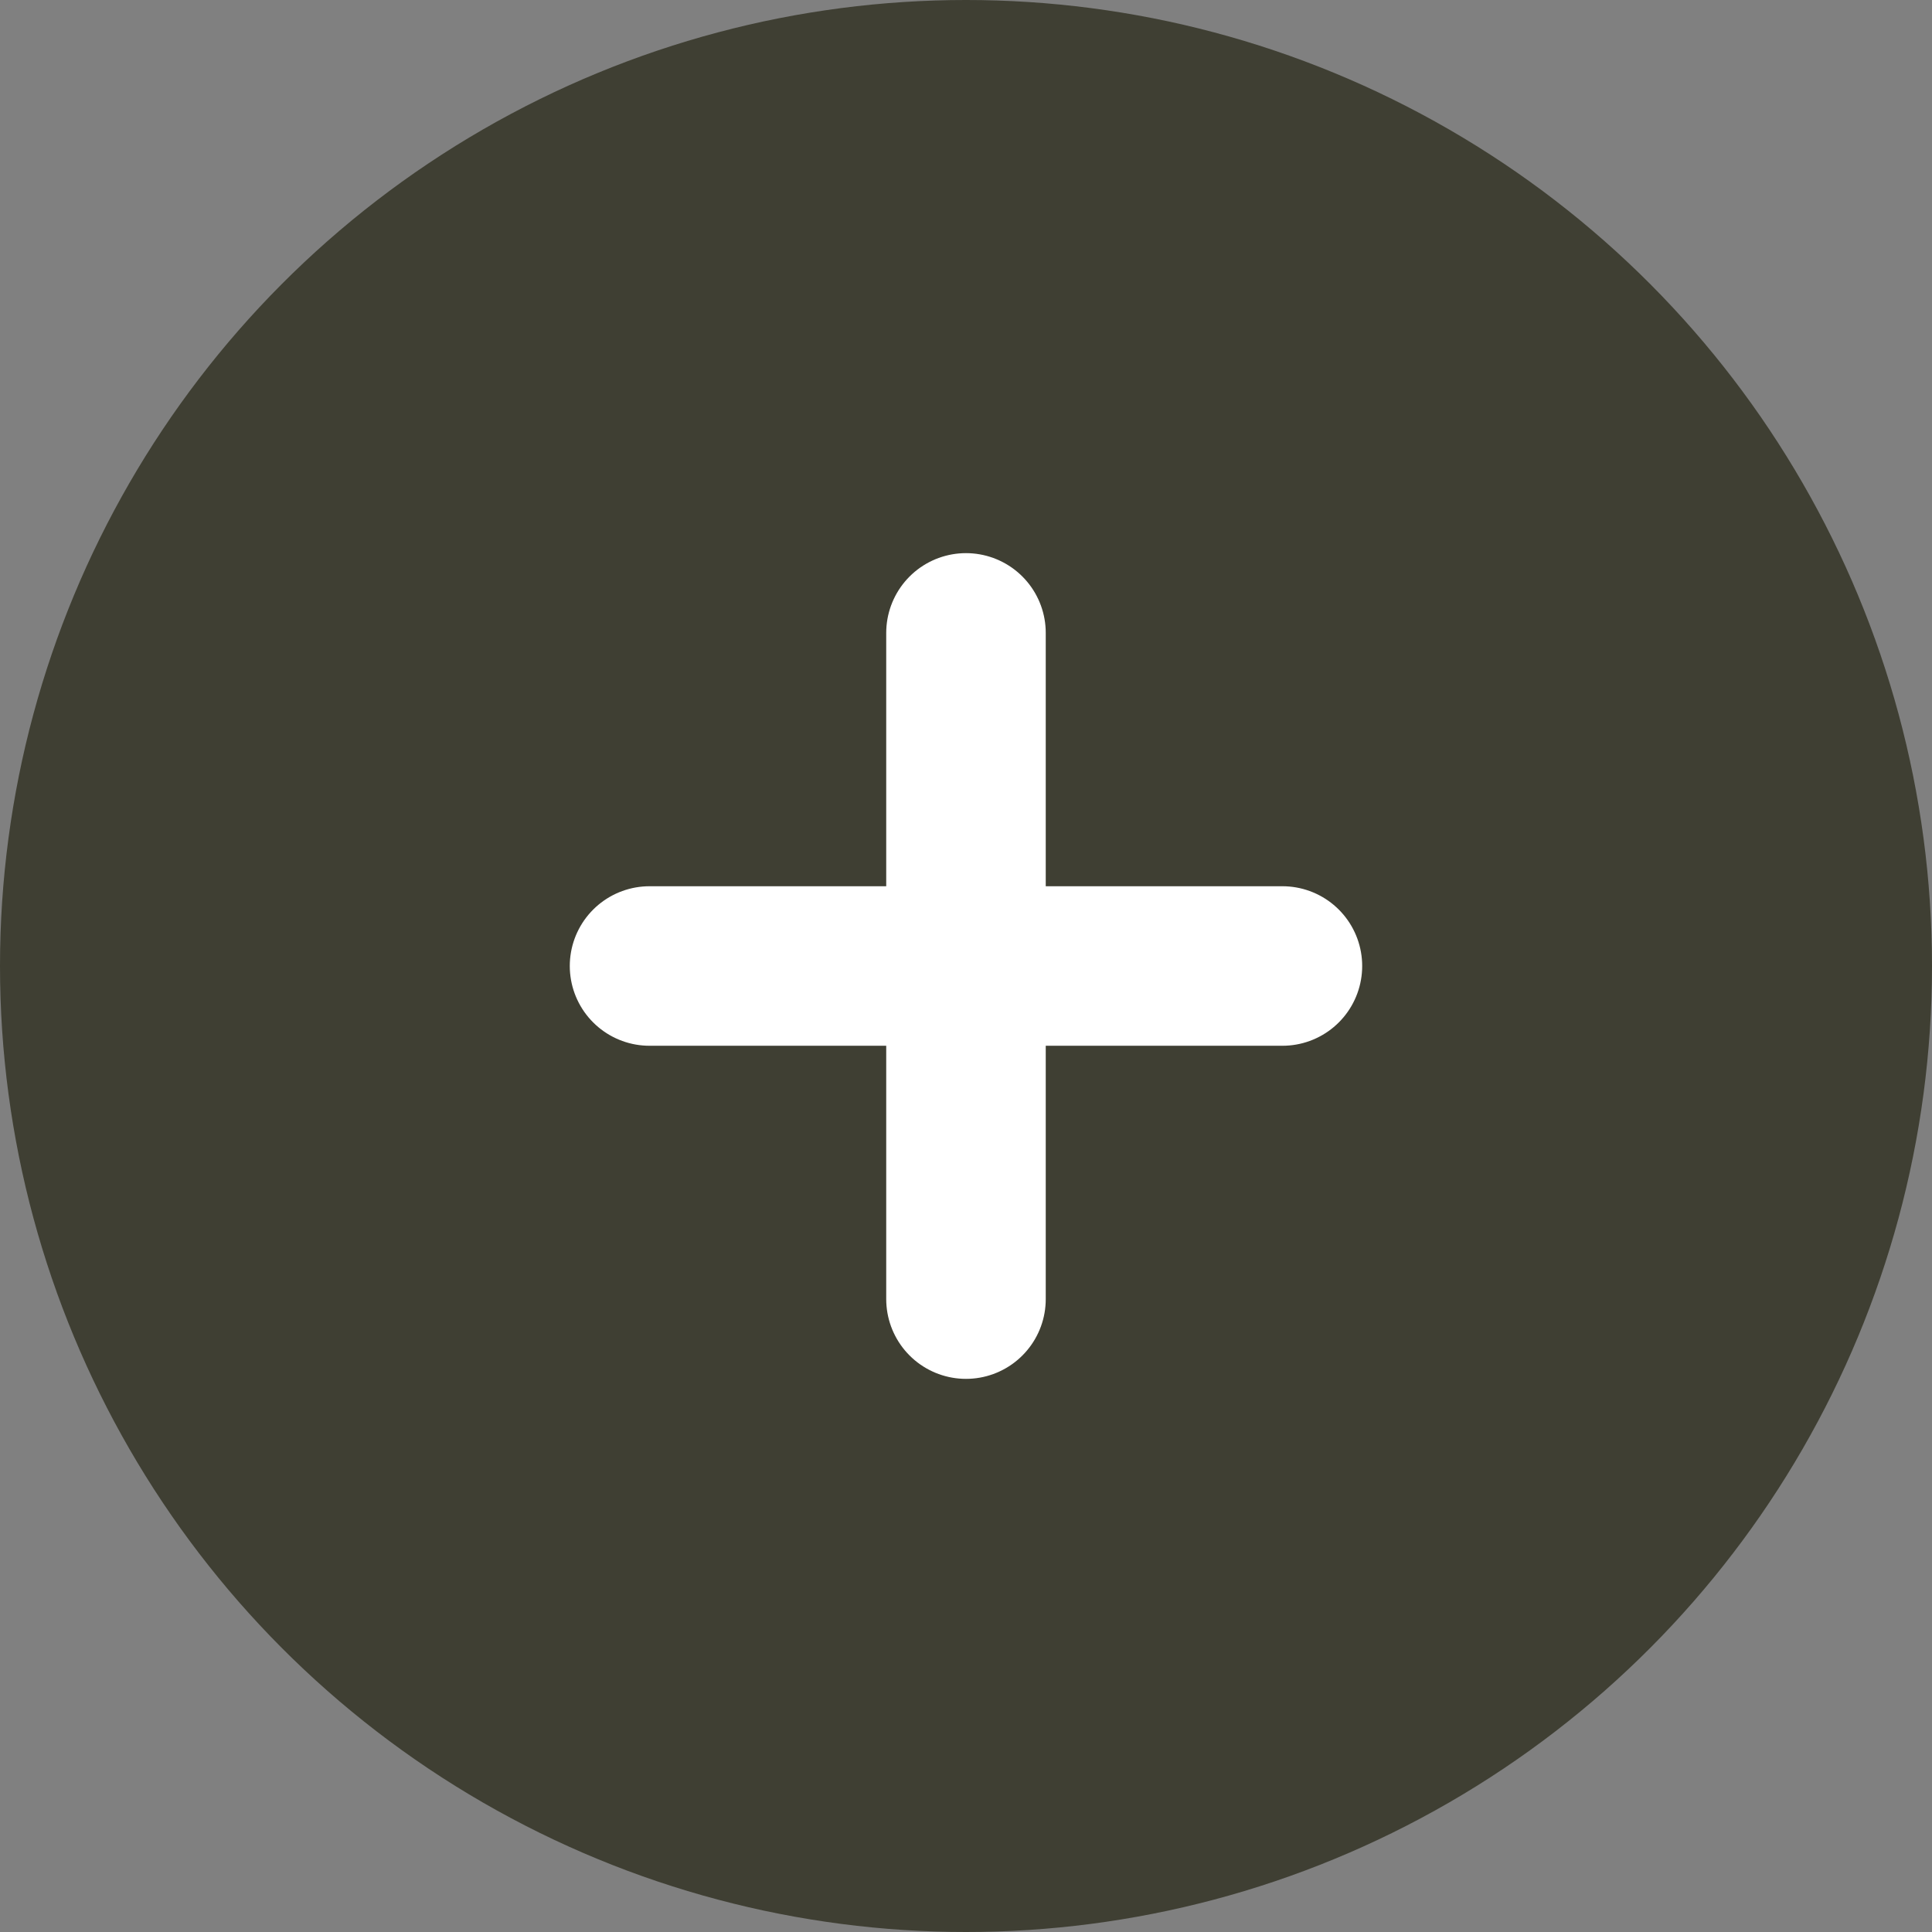 <svg xmlns="http://www.w3.org/2000/svg" width="109" height="109" viewBox="0 0 109 109">
  <rect x="0" y="0" width="109" height="109" fill="#808080" stroke="none"/>
  <g id="Groupe_86" data-name="Groupe 86" transform="translate(-208 -790.999)">
    <circle id="Ellipse_20" data-name="Ellipse 20" cx="54.5" cy="54.5" r="54.5" transform="translate(208 790.999)" fill="#3f3f33"/>
    <line id="Ligne_40" data-name="Ligne 40" y2="37.586" transform="translate(262.499 826.706)" fill="none" stroke="#fff" stroke-linecap="round" stroke-width="9"/>
    <line id="Ligne_41" data-name="Ligne 41" x1="35.706" transform="translate(244.646 845.499)" fill="none" stroke="#fff" stroke-linecap="round" stroke-width="9"/>
  </g>
</svg>
